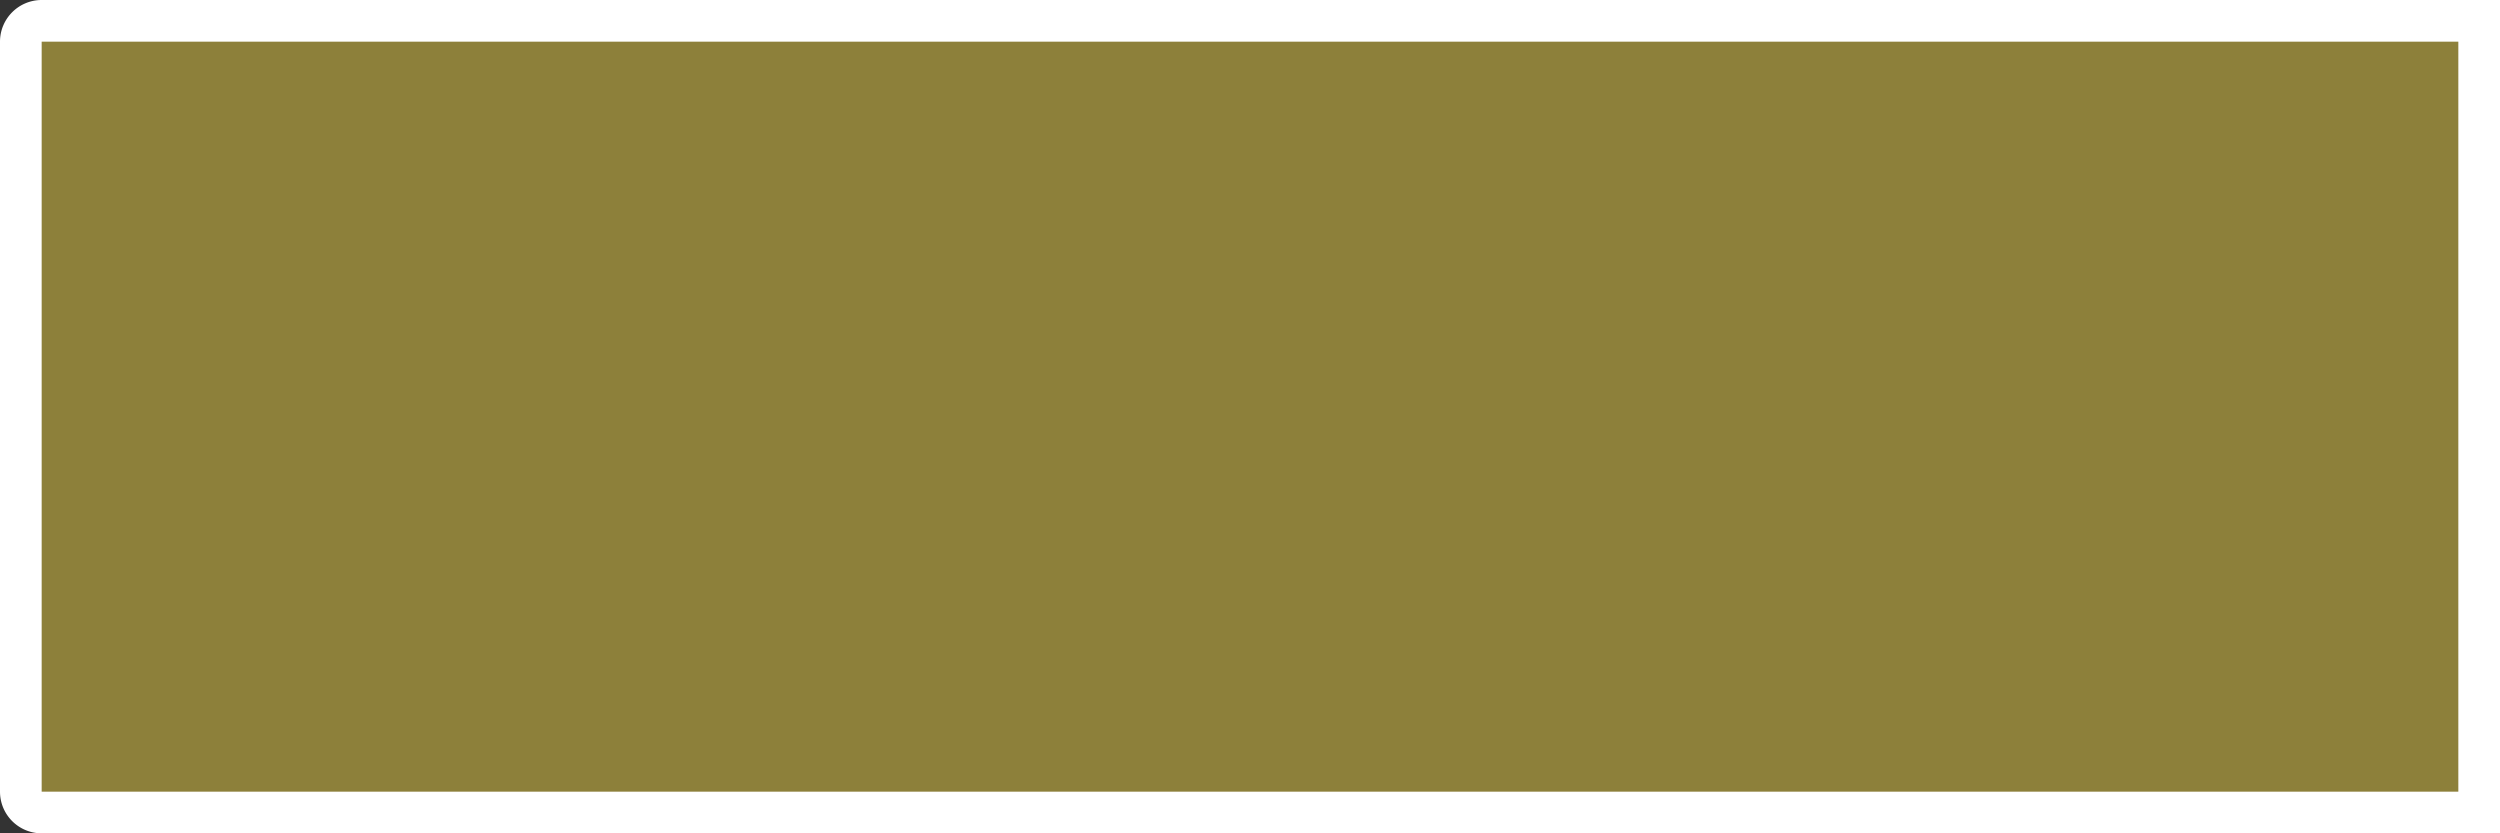 ﻿<?xml version="1.0" encoding="utf-8"?>
<svg version="1.1" xmlns:xlink="http://www.w3.org/1999/xlink" width="120px" height="40px" xmlns="http://www.w3.org/2000/svg">
  <rect width="100%" height="100%" fill="#333333" stroke="none"/>
  <g transform="matrix(1 0 0 1 -11 -10 )">
    <path d="M 12.5 12  A 0.5 0.5 0 0 1 13 11.5 L 129.5 11.5  L 129.5 48.5  L 13 48.5  A 0.5 0.5 0 0 1 12.5 48 L 12.5 12  Z " fill-rule="nonzero" fill="#8d803a" stroke="none" />
    <path d="M 12 12  A 1 1 0 0 1 13 11 L 130 11  L 130 49  L 13 49  A 1 1 0 0 1 12 48 L 12 12  Z " stroke-width="2" stroke="#ffffff" fill="none" />
  </g>
</svg>